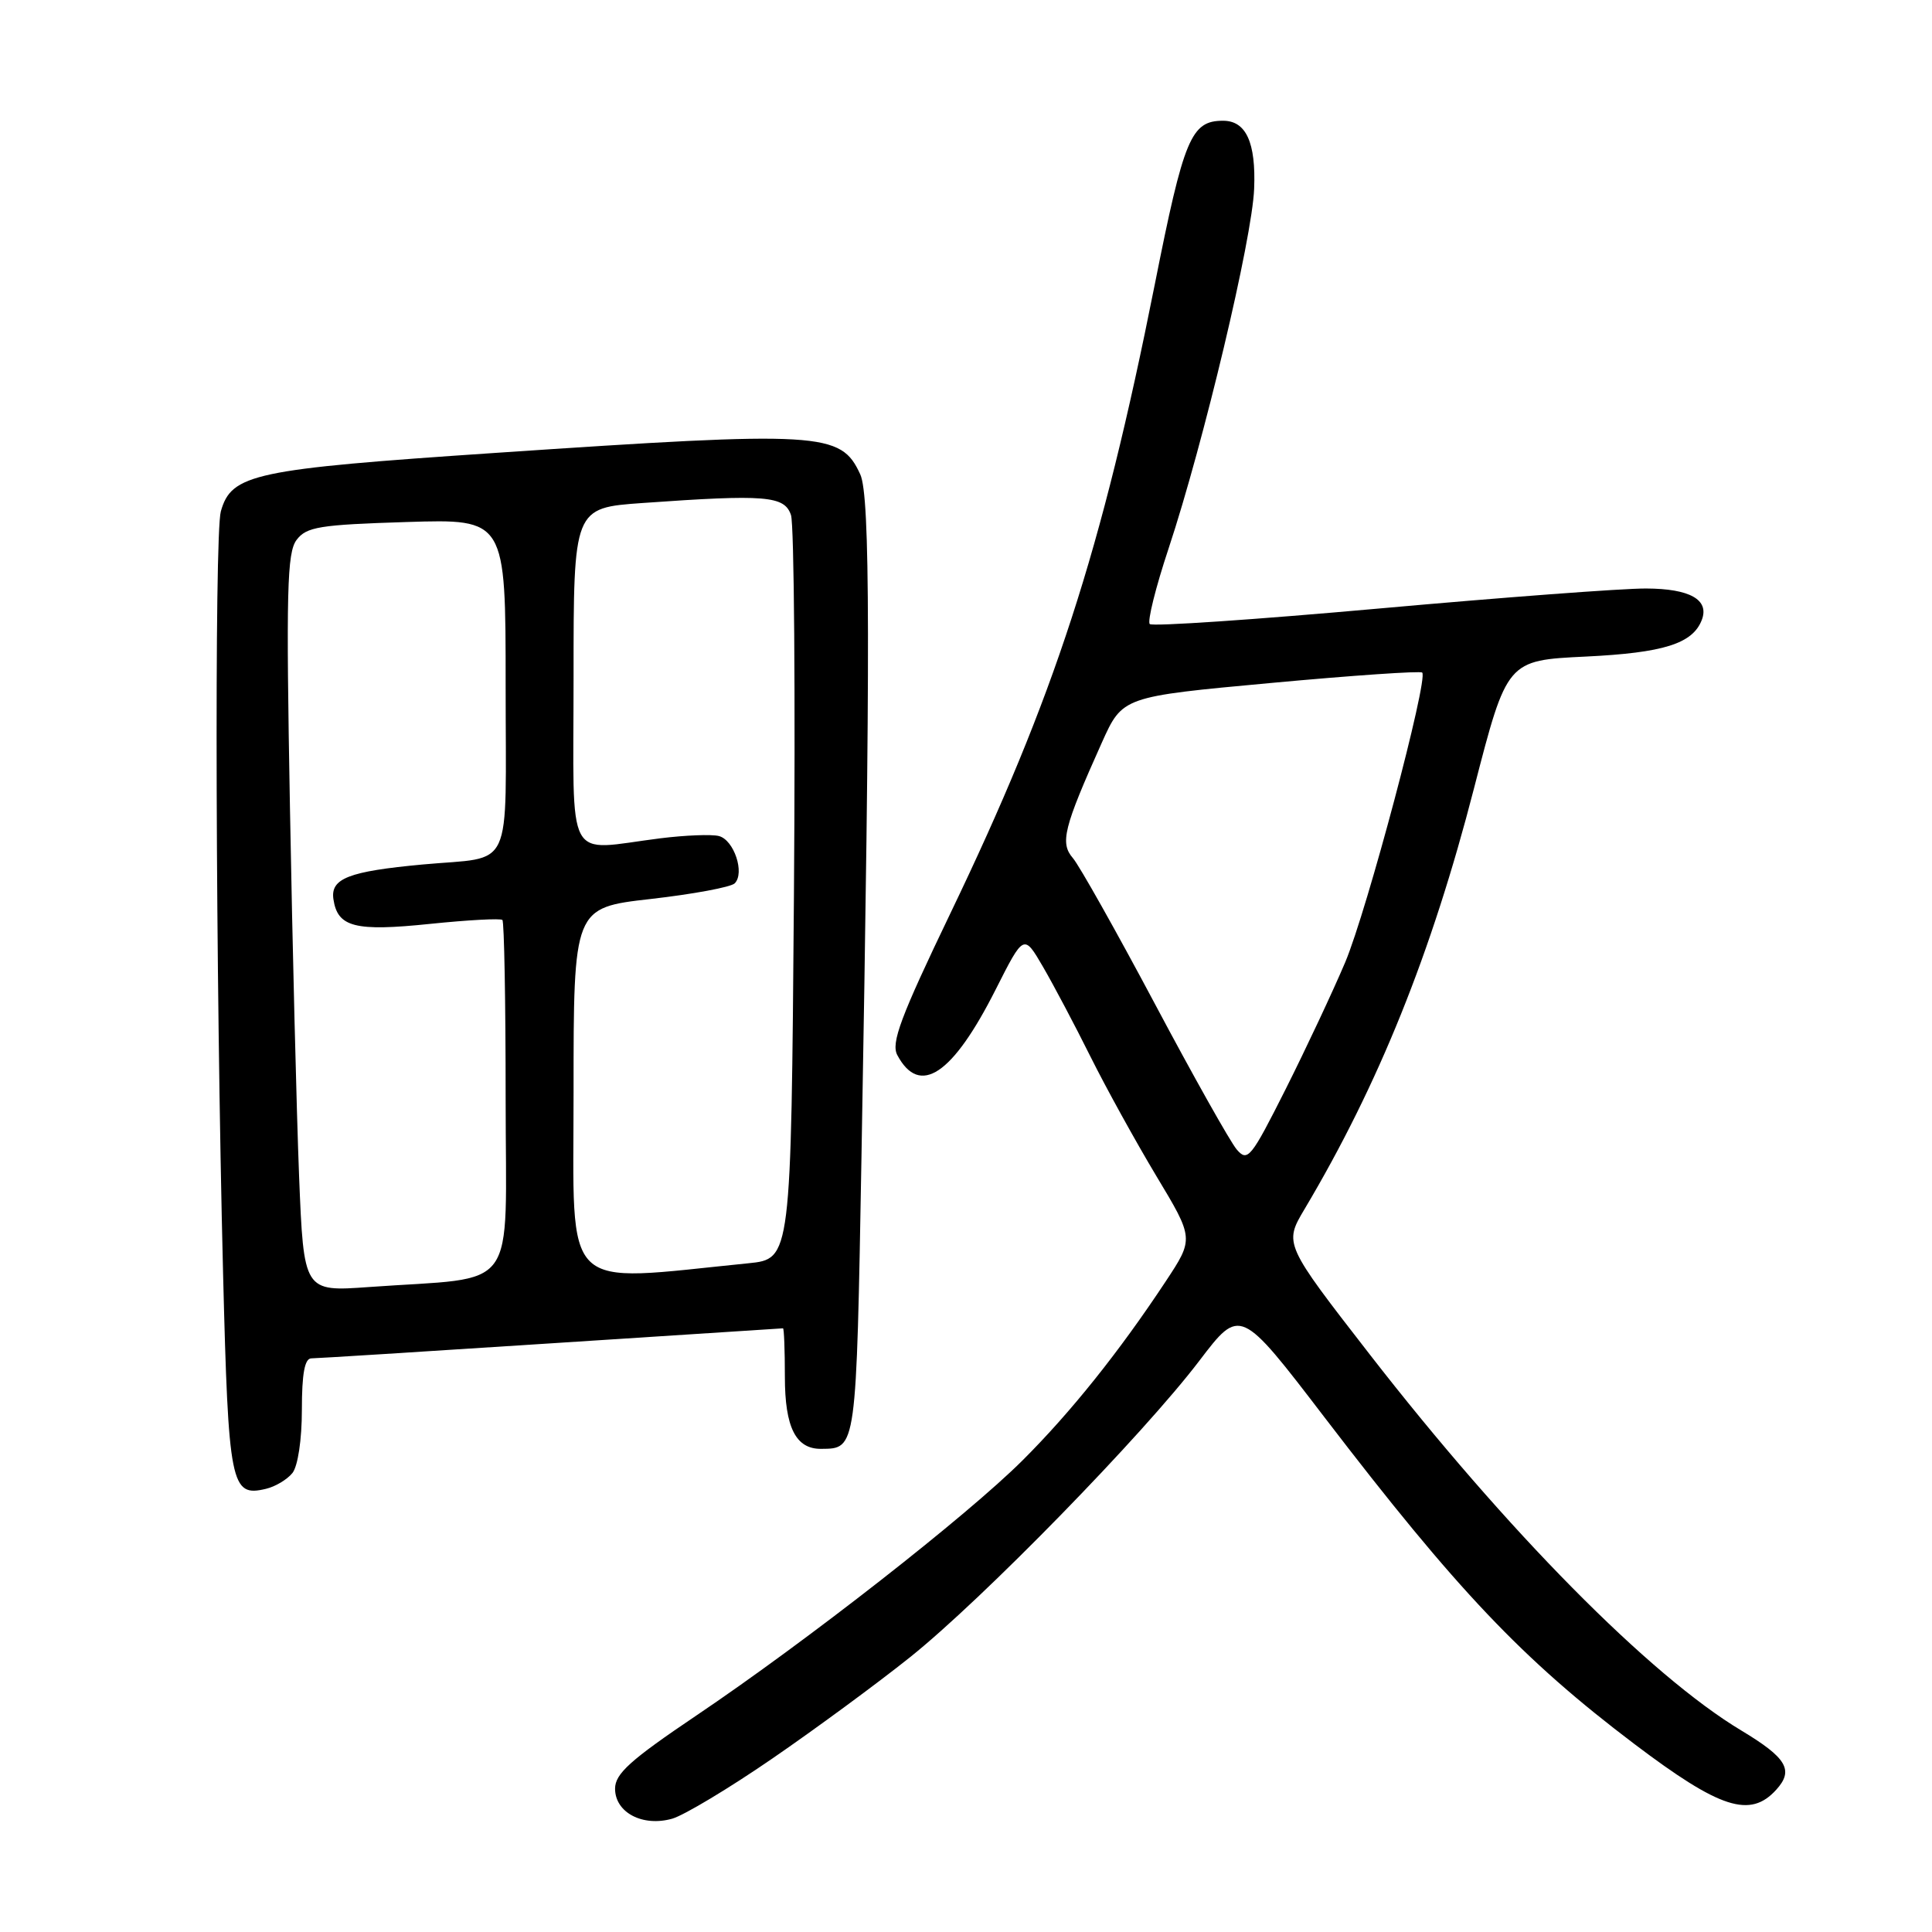 <?xml version="1.0" encoding="UTF-8" standalone="no"?>
<!DOCTYPE svg PUBLIC "-//W3C//DTD SVG 1.1//EN" "http://www.w3.org/Graphics/SVG/1.1/DTD/svg11.dtd" >
<svg xmlns="http://www.w3.org/2000/svg" xmlns:xlink="http://www.w3.org/1999/xlink" version="1.1" viewBox="0 0 256 256">
 <g >
 <path fill="currentColor"
d=" M 102.33 233.02 C 108.04 229.10 116.26 223.05 120.61 219.57 C 130.19 211.91 151.48 190.09 158.91 180.32 C 164.33 173.20 164.33 173.20 175.54 187.85 C 193.06 210.73 201.71 219.85 216.55 231.08 C 227.92 239.68 231.91 240.97 235.37 237.14 C 237.72 234.55 236.75 232.92 230.73 229.30 C 218.60 222.02 199.62 202.81 181.50 179.47 C 170.15 164.85 170.13 164.80 172.85 160.23 C 182.67 143.72 189.68 126.32 195.32 104.43 C 199.69 87.50 199.69 87.50 210.10 87.00 C 220.45 86.50 224.29 85.29 225.50 82.14 C 226.52 79.47 223.92 78.00 218.13 77.98 C 215.03 77.96 199.11 79.16 182.74 80.63 C 166.37 82.10 152.70 83.03 152.35 82.69 C 152.01 82.34 153.13 77.83 154.85 72.66 C 159.50 58.62 165.92 31.64 166.18 25.02 C 166.43 18.88 165.11 16.00 162.07 16.00 C 157.82 16.00 156.88 18.25 153.01 37.71 C 145.96 73.12 139.71 92.36 125.96 120.96 C 119.31 134.80 118.04 138.20 118.90 139.81 C 121.86 145.34 126.22 142.43 131.93 131.12 C 135.66 123.74 135.66 123.74 138.21 128.12 C 139.61 130.53 142.44 135.88 144.49 140.00 C 146.54 144.12 150.47 151.24 153.21 155.81 C 158.21 164.12 158.21 164.12 154.45 169.81 C 148.31 179.10 141.90 187.12 135.50 193.50 C 128.17 200.82 106.84 217.50 92.26 227.32 C 83.51 233.22 81.50 235.03 81.50 237.01 C 81.50 240.18 85.17 242.10 89.09 240.98 C 90.66 240.52 96.62 236.95 102.33 233.02 Z  M 38.75 195.18 C 39.47 194.27 40.00 190.76 40.00 186.81 C 40.00 182.03 40.37 180.00 41.25 179.99 C 41.94 179.99 56.23 179.09 73.00 178.00 C 89.78 176.91 103.61 176.01 103.75 176.01 C 103.89 176.00 104.00 178.89 104.00 182.43 C 104.00 189.15 105.45 192.02 108.82 191.98 C 113.50 191.94 113.46 192.25 114.15 153.29 C 115.34 86.14 115.31 65.72 113.99 62.86 C 111.41 57.23 108.97 57.09 65.66 60.01 C 33.58 62.17 30.66 62.79 29.26 67.77 C 28.39 70.88 28.57 129.53 29.56 168.79 C 30.27 196.86 30.58 198.39 35.23 197.28 C 36.48 196.99 38.06 196.04 38.75 195.18 Z  M 163.87 152.31 C 163.02 151.31 158.13 142.62 153.02 133.00 C 147.90 123.38 143.02 114.70 142.17 113.71 C 140.43 111.70 140.93 109.70 146.00 98.40 C 148.74 92.31 148.74 92.31 168.38 90.50 C 179.18 89.50 188.22 88.88 188.45 89.12 C 189.29 89.96 181.13 120.66 178.25 127.50 C 176.62 131.35 173.07 138.91 170.36 144.31 C 165.75 153.47 165.32 154.00 163.87 152.31 Z  M 39.63 155.83 C 39.30 147.40 38.75 125.43 38.42 107.00 C 37.90 78.30 38.03 73.22 39.30 71.54 C 40.61 69.81 42.32 69.53 53.89 69.17 C 67.00 68.76 67.00 68.76 67.00 90.81 C 67.00 116.04 68.21 113.42 56.00 114.55 C 46.20 115.46 43.77 116.40 44.18 119.15 C 44.73 122.86 47.04 123.45 56.98 122.42 C 62.02 121.90 66.33 121.67 66.57 121.90 C 66.81 122.14 67.00 132.79 67.00 145.57 C 67.00 171.87 69.02 169.09 48.87 170.54 C 40.25 171.16 40.25 171.16 39.63 155.83 Z  M 76.00 144.76 C 76.00 120.28 76.00 120.28 86.22 119.12 C 91.84 118.48 96.85 117.55 97.35 117.05 C 98.72 115.68 97.26 111.30 95.26 110.78 C 94.29 110.53 90.80 110.67 87.50 111.08 C 74.72 112.68 76.00 115.07 76.00 89.65 C 76.00 67.30 76.00 67.30 85.15 66.65 C 101.48 65.49 103.95 65.69 104.81 68.25 C 105.23 69.49 105.40 92.17 105.20 118.66 C 104.82 166.82 104.82 166.82 99.16 167.39 C 74.08 169.90 76.00 171.77 76.00 144.76 Z "/>
</g>
</svg>